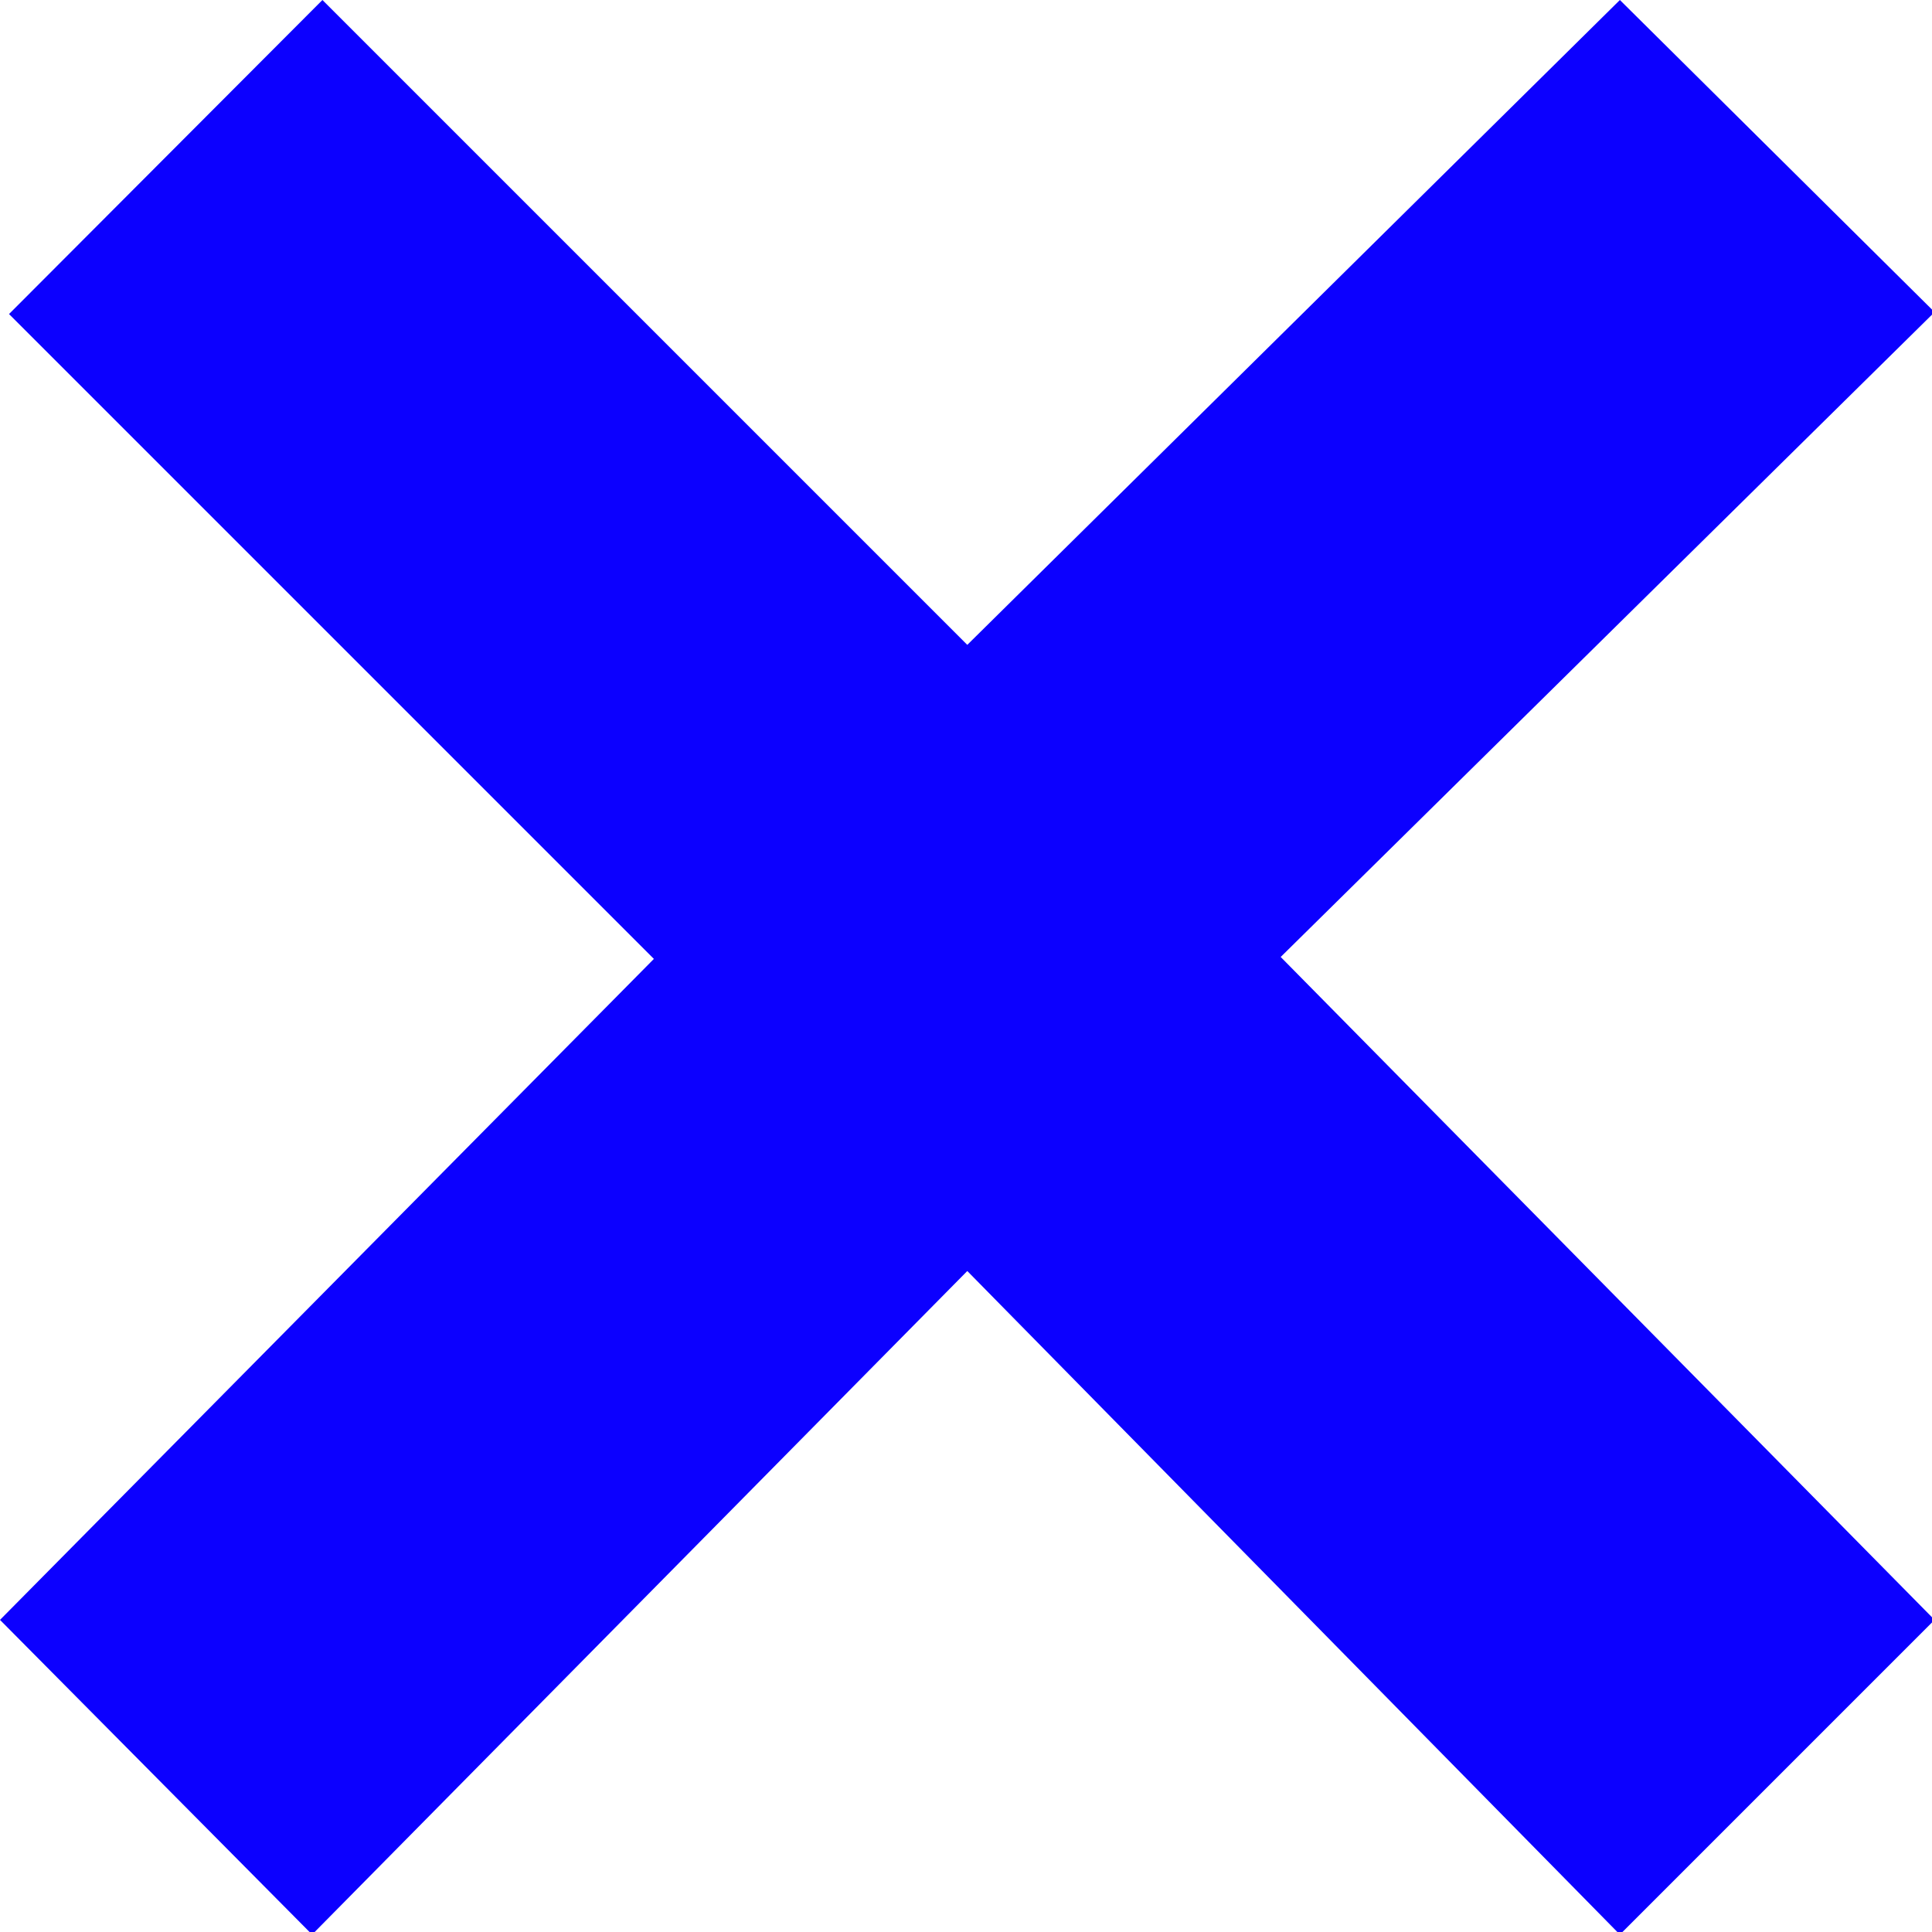 <svg xmlns="http://www.w3.org/2000/svg" viewBox="0 0 29.96 29.96"><defs><style>.cls-1{fill:#0c00ff;}</style></defs><g id="Layer_2" data-name="Layer 2"><g id="Layer_1-2" data-name="Layer 1"><path class="cls-1" d="M30,4.84l-10.14,10L30,25.12,25.12,30,15,19.71,4.84,30,0,25.12,10.14,14.87l-10-10L5,0,15,10,25.12,0Z"/></g></g></svg>